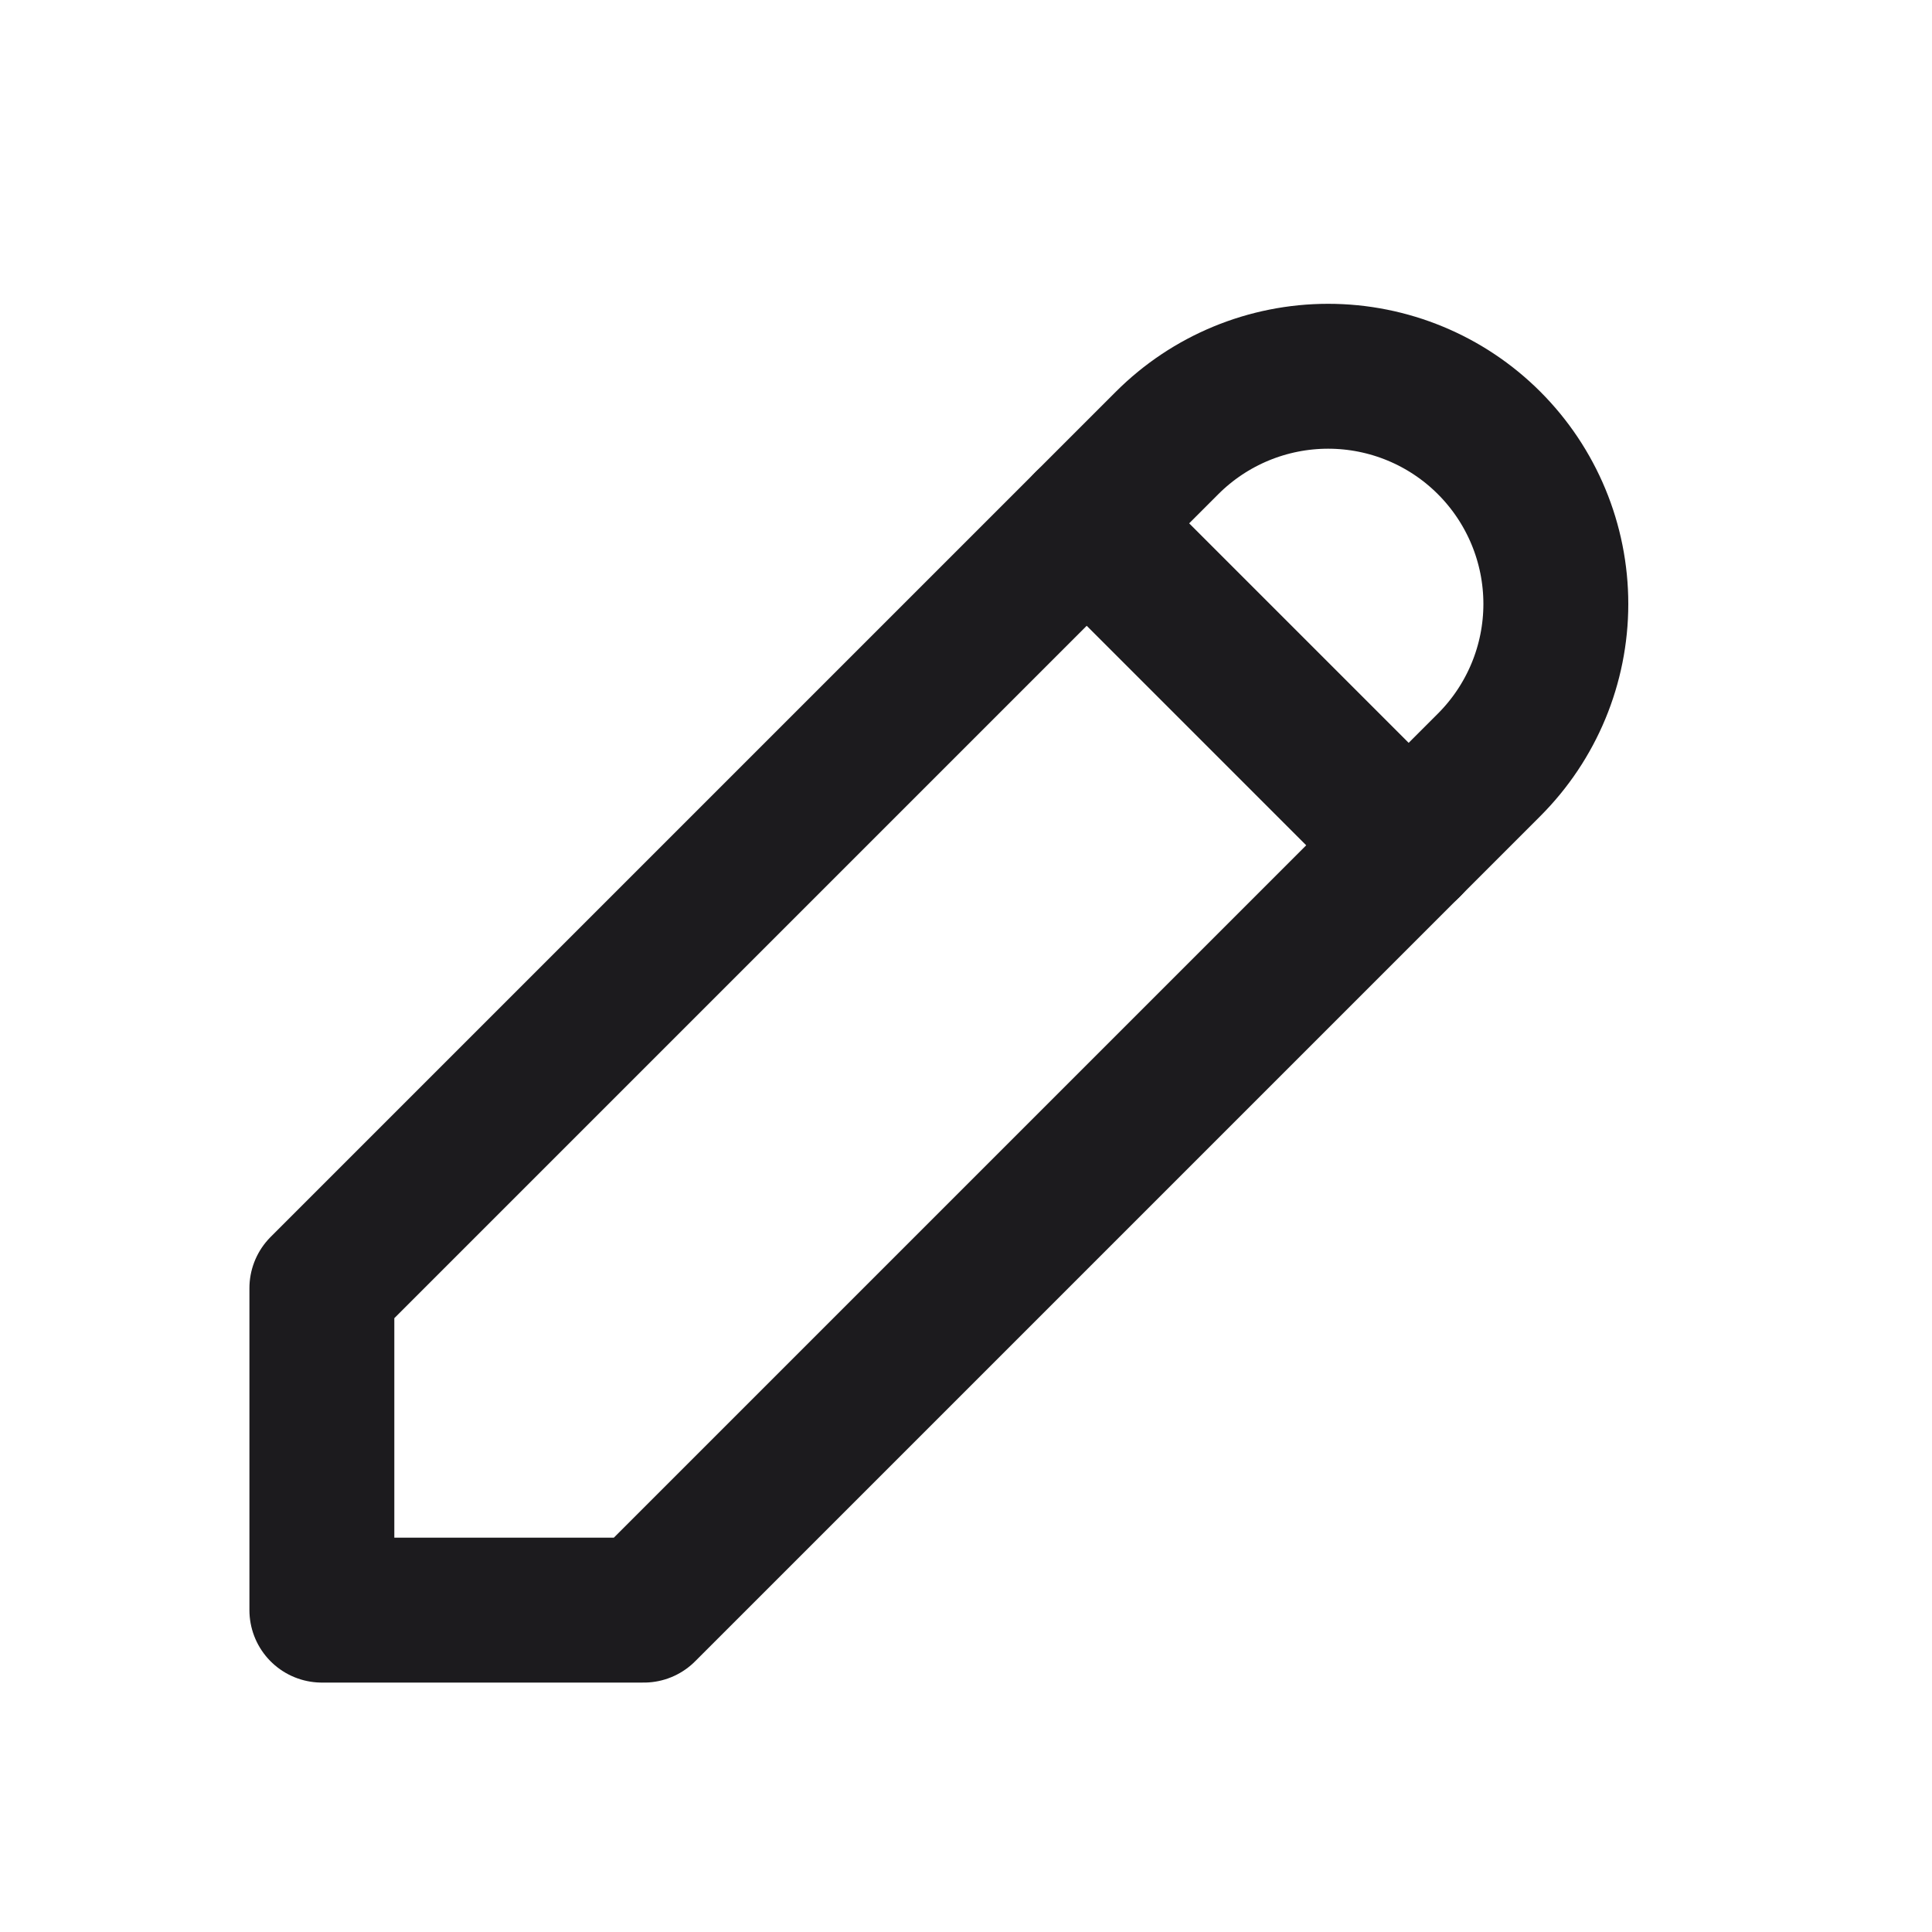 <svg width="20" height="20" viewBox="0 0 20 20" fill="none" xmlns="http://www.w3.org/2000/svg">
<g clip-path="url(#clip0_1696_94618)">
<path d="M3.332 16.668H6.665L15.415 7.918C15.857 7.476 16.106 6.877 16.106 6.252C16.106 5.626 15.857 5.027 15.415 4.585C14.973 4.143 14.374 3.895 13.749 3.895C13.124 3.895 12.524 4.143 12.082 4.585L3.332 13.335V16.668Z" stroke="#1C1B1E" stroke-width="1.5" stroke-linecap="round" stroke-linejoin="round"/>
<path d="M11.25 5.418L14.583 8.751" stroke="#1C1B1E" stroke-width="1.5" stroke-linecap="round" stroke-linejoin="round"/>
</g>
<defs>
<clipPath id="clip0_1696_94618">
<rect width="20" height="20" fill="white"/>
</clipPath>
</defs>
</svg>
